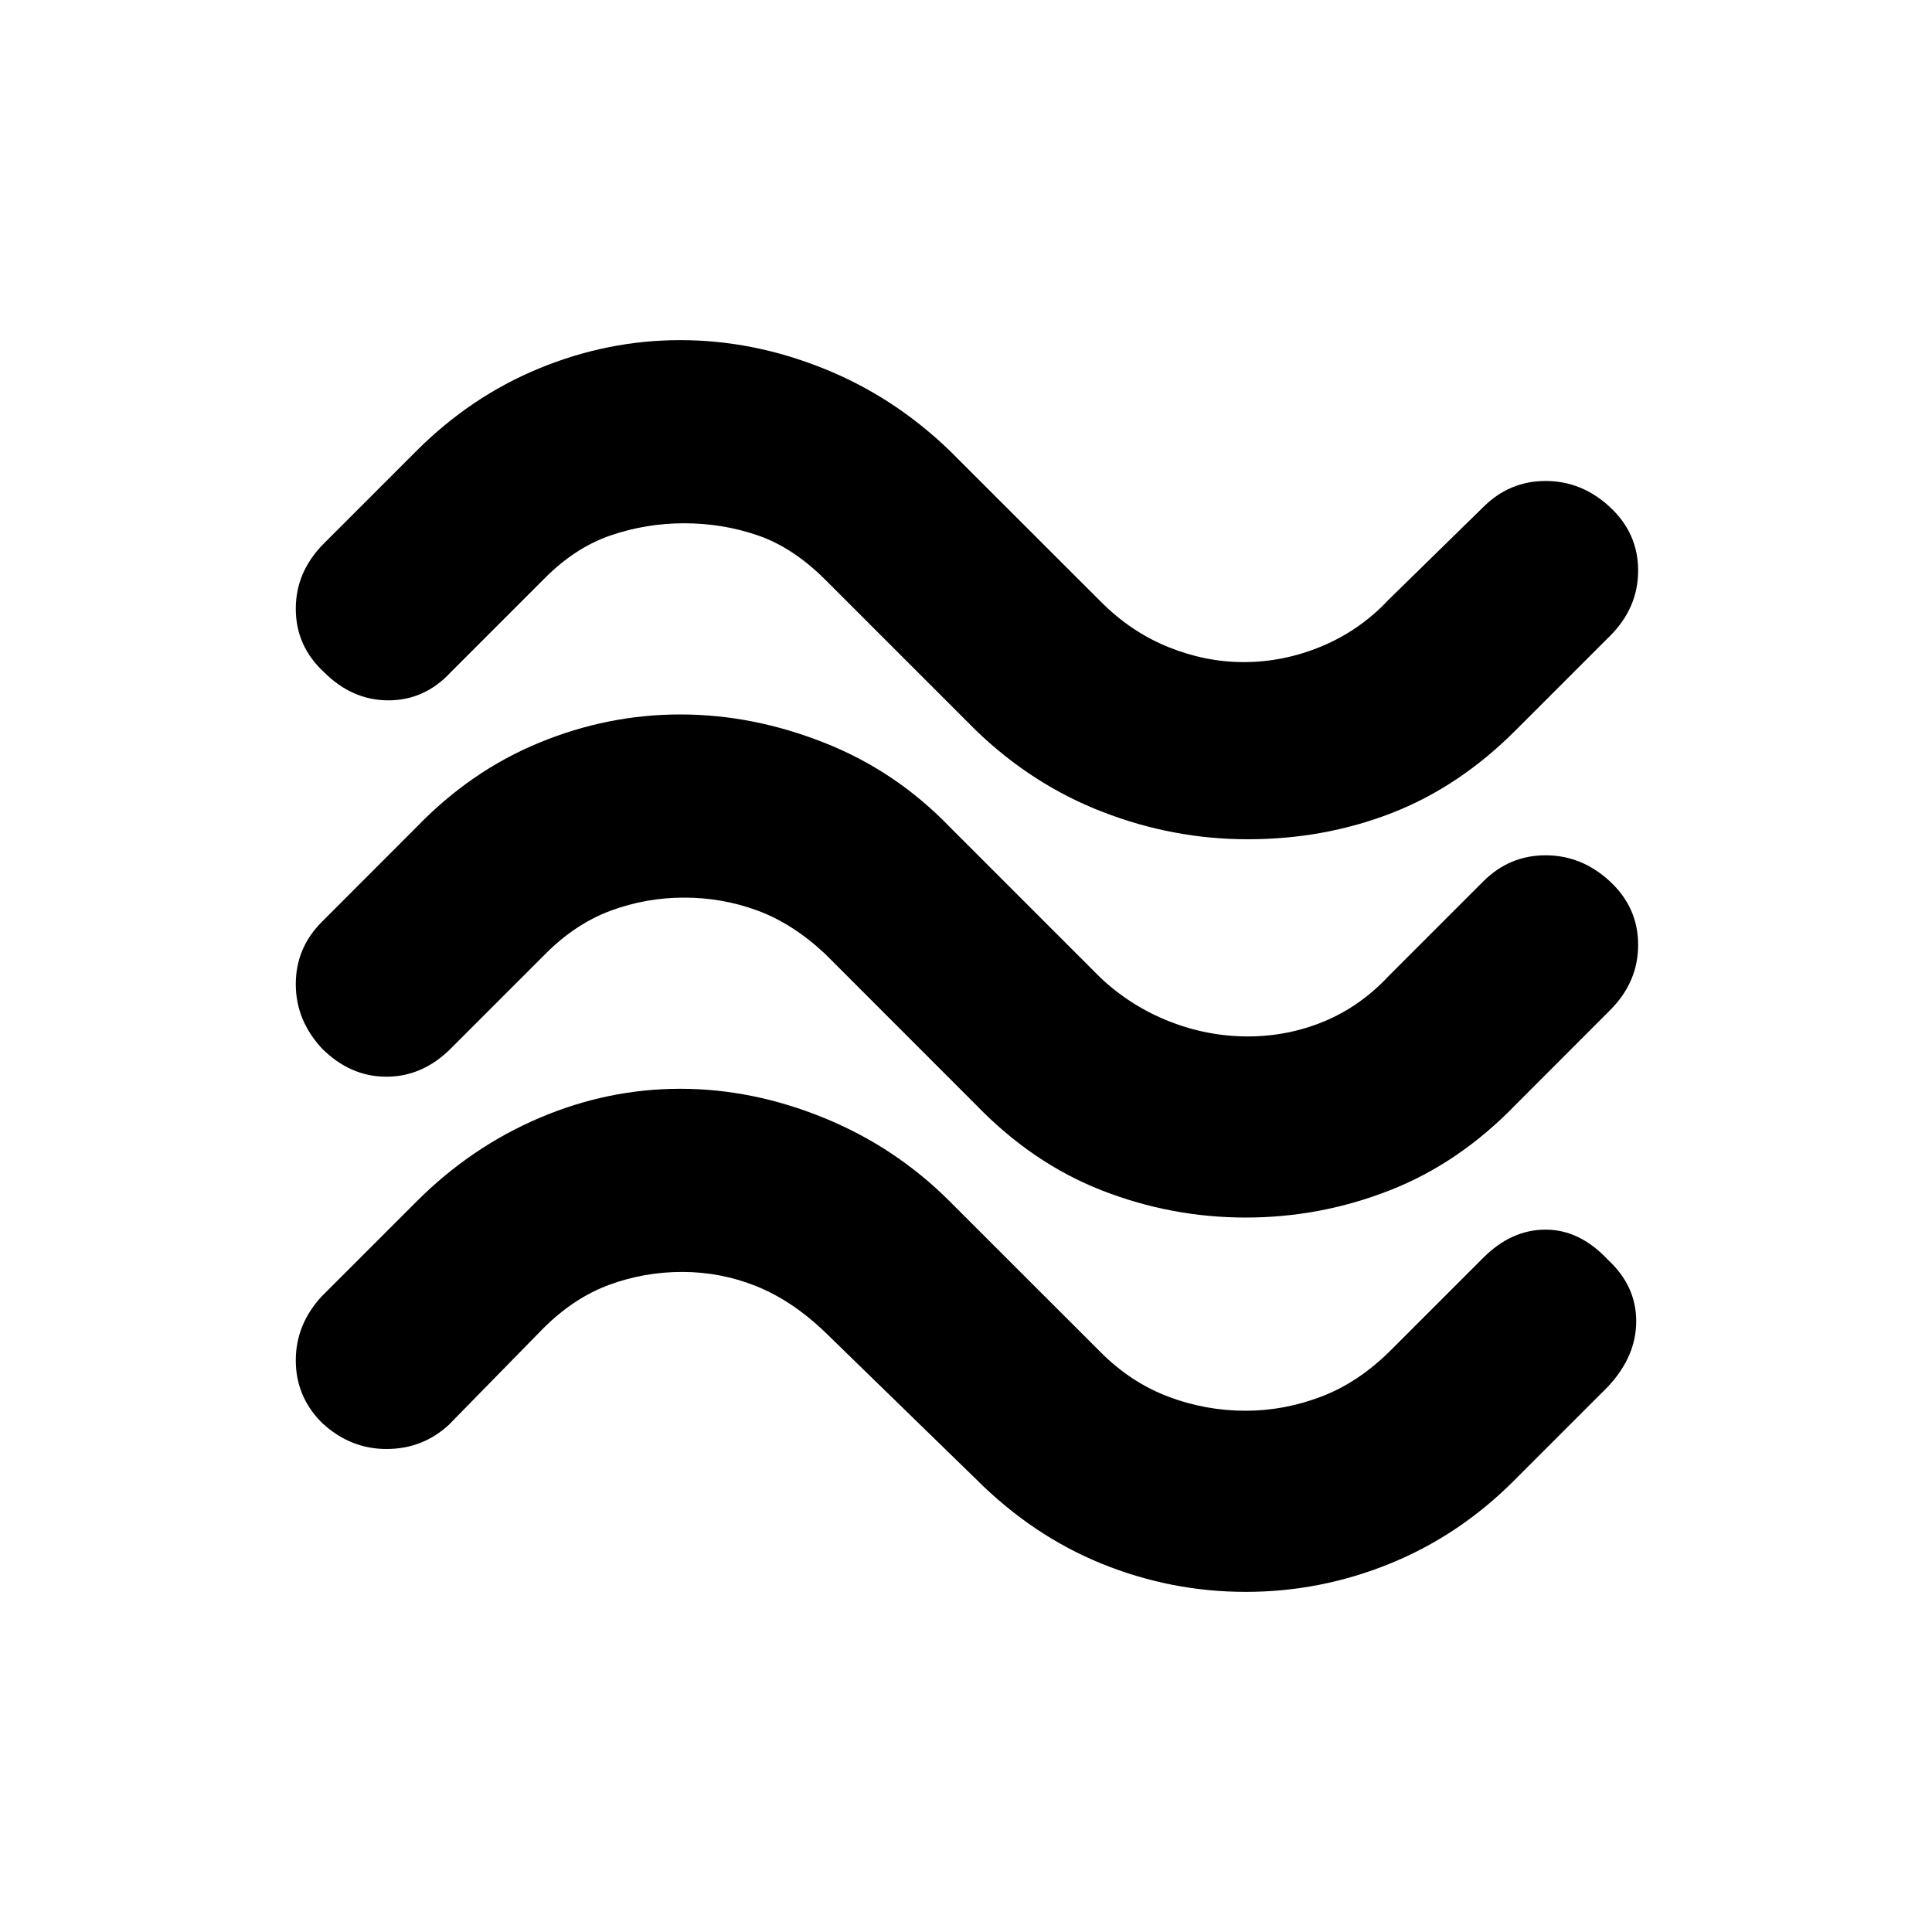 <svg xmlns="http://www.w3.org/2000/svg" height="20" width="20"><path d="M15.688 7.562q-.584.584-1.282.855-.698.271-1.489.271-.771 0-1.5-.282-.729-.281-1.313-.844L8.542 6q-.334-.333-.698-.458-.365-.125-.761-.125-.395 0-.76.125t-.677.437l-.979.979q-.271.292-.646.292t-.667-.292q-.292-.27-.292-.656 0-.385.292-.677l.958-.958q.563-.563 1.271-.854.709-.292 1.459-.292.75 0 1.479.292.729.291 1.312.854l1.563 1.562q.312.313.698.469.385.156.781.156.417 0 .813-.166.395-.167.687-.48l.979-.958q.271-.271.646-.271t.667.271q.291.271.291.656 0 .386-.291.677Zm0 3.876q-.584.604-1.303.885-.718.281-1.489.281-.771 0-1.49-.281-.718-.281-1.302-.885L8.542 9.875q-.334-.313-.698-.448-.365-.135-.761-.135-.395 0-.76.135t-.677.448l-.979.979q-.292.292-.667.292-.375 0-.667-.292-.271-.292-.271-.666 0-.376.271-.646l.979-.98q.563-.583 1.271-.874.709-.292 1.459-.292.75 0 1.489.292.74.291 1.302.874l1.563 1.563q.312.292.708.448.396.156.813.156.416 0 .791-.156.375-.156.667-.469l.979-.979q.271-.271.646-.271t.667.271q.291.271.291.656 0 .386-.291.677Zm-.021 3.895q-.563.563-1.282.855-.718.291-1.489.291-.771 0-1.49-.291-.718-.292-1.302-.876l-1.583-1.541q-.333-.313-.698-.459-.365-.145-.761-.145-.395 0-.76.135-.364.136-.677.448l-.979 1Q4.375 15 4 15t-.667-.271q-.271-.271-.271-.646t.271-.666l.979-.979q.563-.563 1.271-.865.709-.302 1.459-.302.75 0 1.489.302.74.302 1.302.865L11.396 14q.312.312.698.458.385.146.802.146.396 0 .781-.146t.719-.479l.958-.958q.292-.292.646-.292.354 0 .646.313.292.27.292.635t-.292.677Z"/></svg>